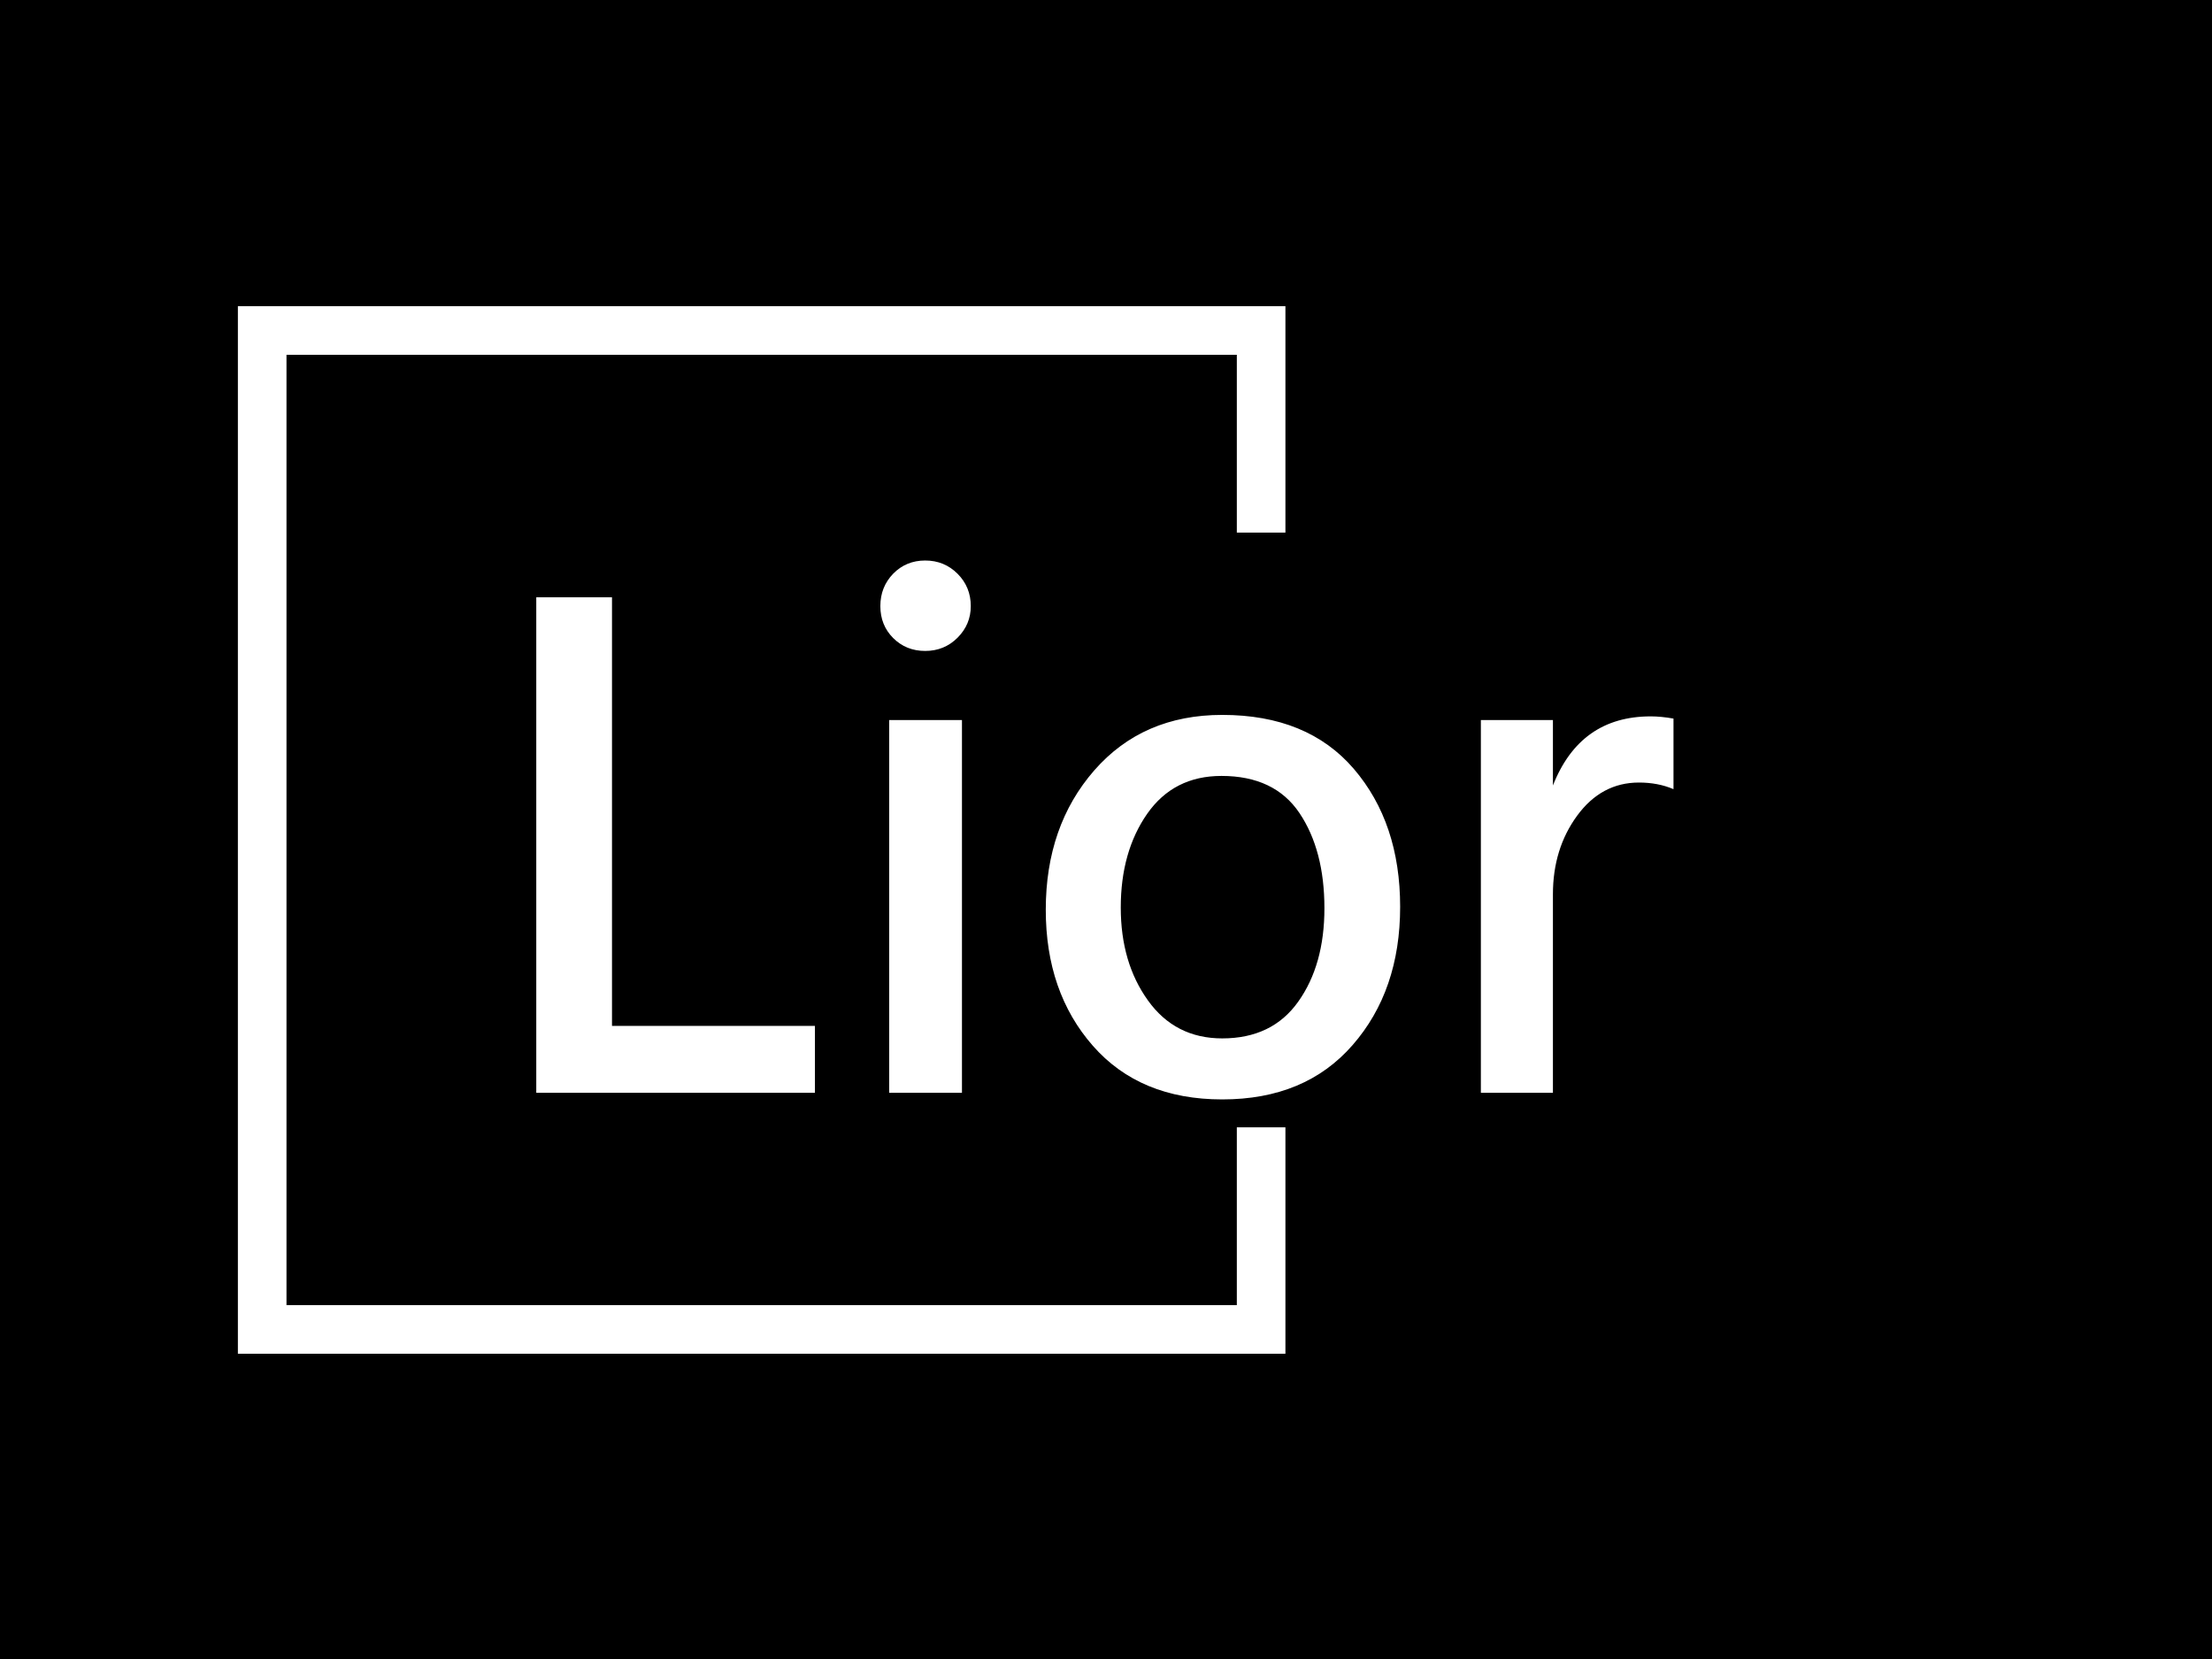 <svg xmlns="http://www.w3.org/2000/svg" version="1.1" xmlns:xlink="http://www.w3.org/1999/xlink" xmlns:svgjs="http://svgjs.dev/svgjs" width="1000" height="750" viewBox="0 0 1000 750"><rect width="1000" height="750" fill="#000000"></rect><g transform="matrix(0.834,0,0,0.834,82.495,115.419)"><svg viewBox="0 0 396 247" data-background-color="#ffffff" preserveAspectRatio="xMidYMid meet" height="623" width="1000" xmlns="http://www.w3.org/2000/svg" xmlns:xlink="http://www.w3.org/1999/xlink"><g id="tight-bounds" transform="matrix(1,0,0,1,0.24,-0.1)"><svg viewBox="0 0 395.52 247.2" height="247.2" width="395.52"><g><svg></svg></g><g><svg viewBox="0 0 395.52 247.2" height="247.2" width="395.52"><g transform="matrix(1,0,0,1,75.544,65.692)"><svg viewBox="0 0 244.431 115.817" height="115.817" width="244.431"><g><svg viewBox="0 0 244.431 115.817" height="115.817" width="244.431"><g><svg viewBox="0 0 244.431 115.817" height="115.817" width="244.431"><g><svg viewBox="0 0 244.431 115.817" height="115.817" width="244.431"><g><svg viewBox="0 0 244.431 115.817" height="115.817" width="244.431" id="textblock"><g><svg viewBox="0 0 244.431 115.817" height="115.817" width="244.431"><g transform="matrix(1,0,0,1,0,0)"><svg width="244.431" viewBox="3.65 -36.2 77.34 36.65" height="115.817" data-palette-color="#010c80"><path d="M22.6-4.55L22.6 0 3.65 0 3.65-33.7 8.8-33.7 8.8-4.55 22.6-4.55ZM32.6-25.35L32.6 0 27.65 0 27.65-25.35 32.6-25.35ZM33.2-33.1L33.2-33.1Q33.2-31.85 32.3-30.95 31.4-30.05 30.1-30.05 28.8-30.05 27.92-30.93 27.05-31.8 27.05-33.1 27.05-34.4 27.92-35.3 28.8-36.2 30.1-36.2 31.4-36.2 32.3-35.3 33.2-34.4 33.2-33.1ZM59.25-22.03Q62.4-18.35 62.4-12.65 62.4-6.95 59.17-3.25 55.95 0.45 50.3 0.45L50.3 0.45Q44.7 0.45 41.5-3.2 38.3-6.85 38.3-12.45L38.3-12.45Q38.3-18.15 41.6-21.93 44.9-25.7 50.3-25.7L50.3-25.7Q56.1-25.7 59.25-22.03ZM43.4-12.6L43.4-12.6Q43.4-8.85 45.25-6.28 47.1-3.7 50.3-3.7L50.3-3.7Q53.7-3.7 55.47-6.2 57.25-8.7 57.25-12.55L57.25-12.55Q57.25-16.5 55.55-19.03 53.85-21.55 50.25-21.55L50.25-21.55Q47-21.55 45.2-18.98 43.4-16.4 43.4-12.6ZM72.79-13.5L72.79 0 67.89 0 67.89-25.35 72.79-25.35 72.79-20.9Q74.64-25.6 79.44-25.6L79.44-25.6Q80.14-25.6 80.99-25.45L80.99-25.45 80.99-20.65Q79.94-21.1 78.64-21.1L78.64-21.1Q76.09-21.1 74.44-18.85 72.79-16.6 72.79-13.5L72.79-13.5Z" opacity="1" transform="matrix(1,0,0,1,0,0)" fill="#ffffff" class="undefined-text-0" data-fill-palette-color="primary" id="text-0"></path></svg></g></svg></g></svg></g></svg></g></svg></g></svg></g></svg></g><path d="M236.559 59.692L236.559 11.036 11.432 11.036 11.432 236.164 236.559 236.164 236.559 187.508 226.115 187.508 226.115 225.719 21.877 225.719 21.877 21.481 226.115 21.481 226.115 59.692Z" fill="#ffffff" stroke="transparent" data-fill-palette-color="primary"></path></svg></g><defs></defs></svg><rect width="395.52" height="247.2" fill="none" stroke="none" visibility="hidden"></rect></g></svg></g></svg>